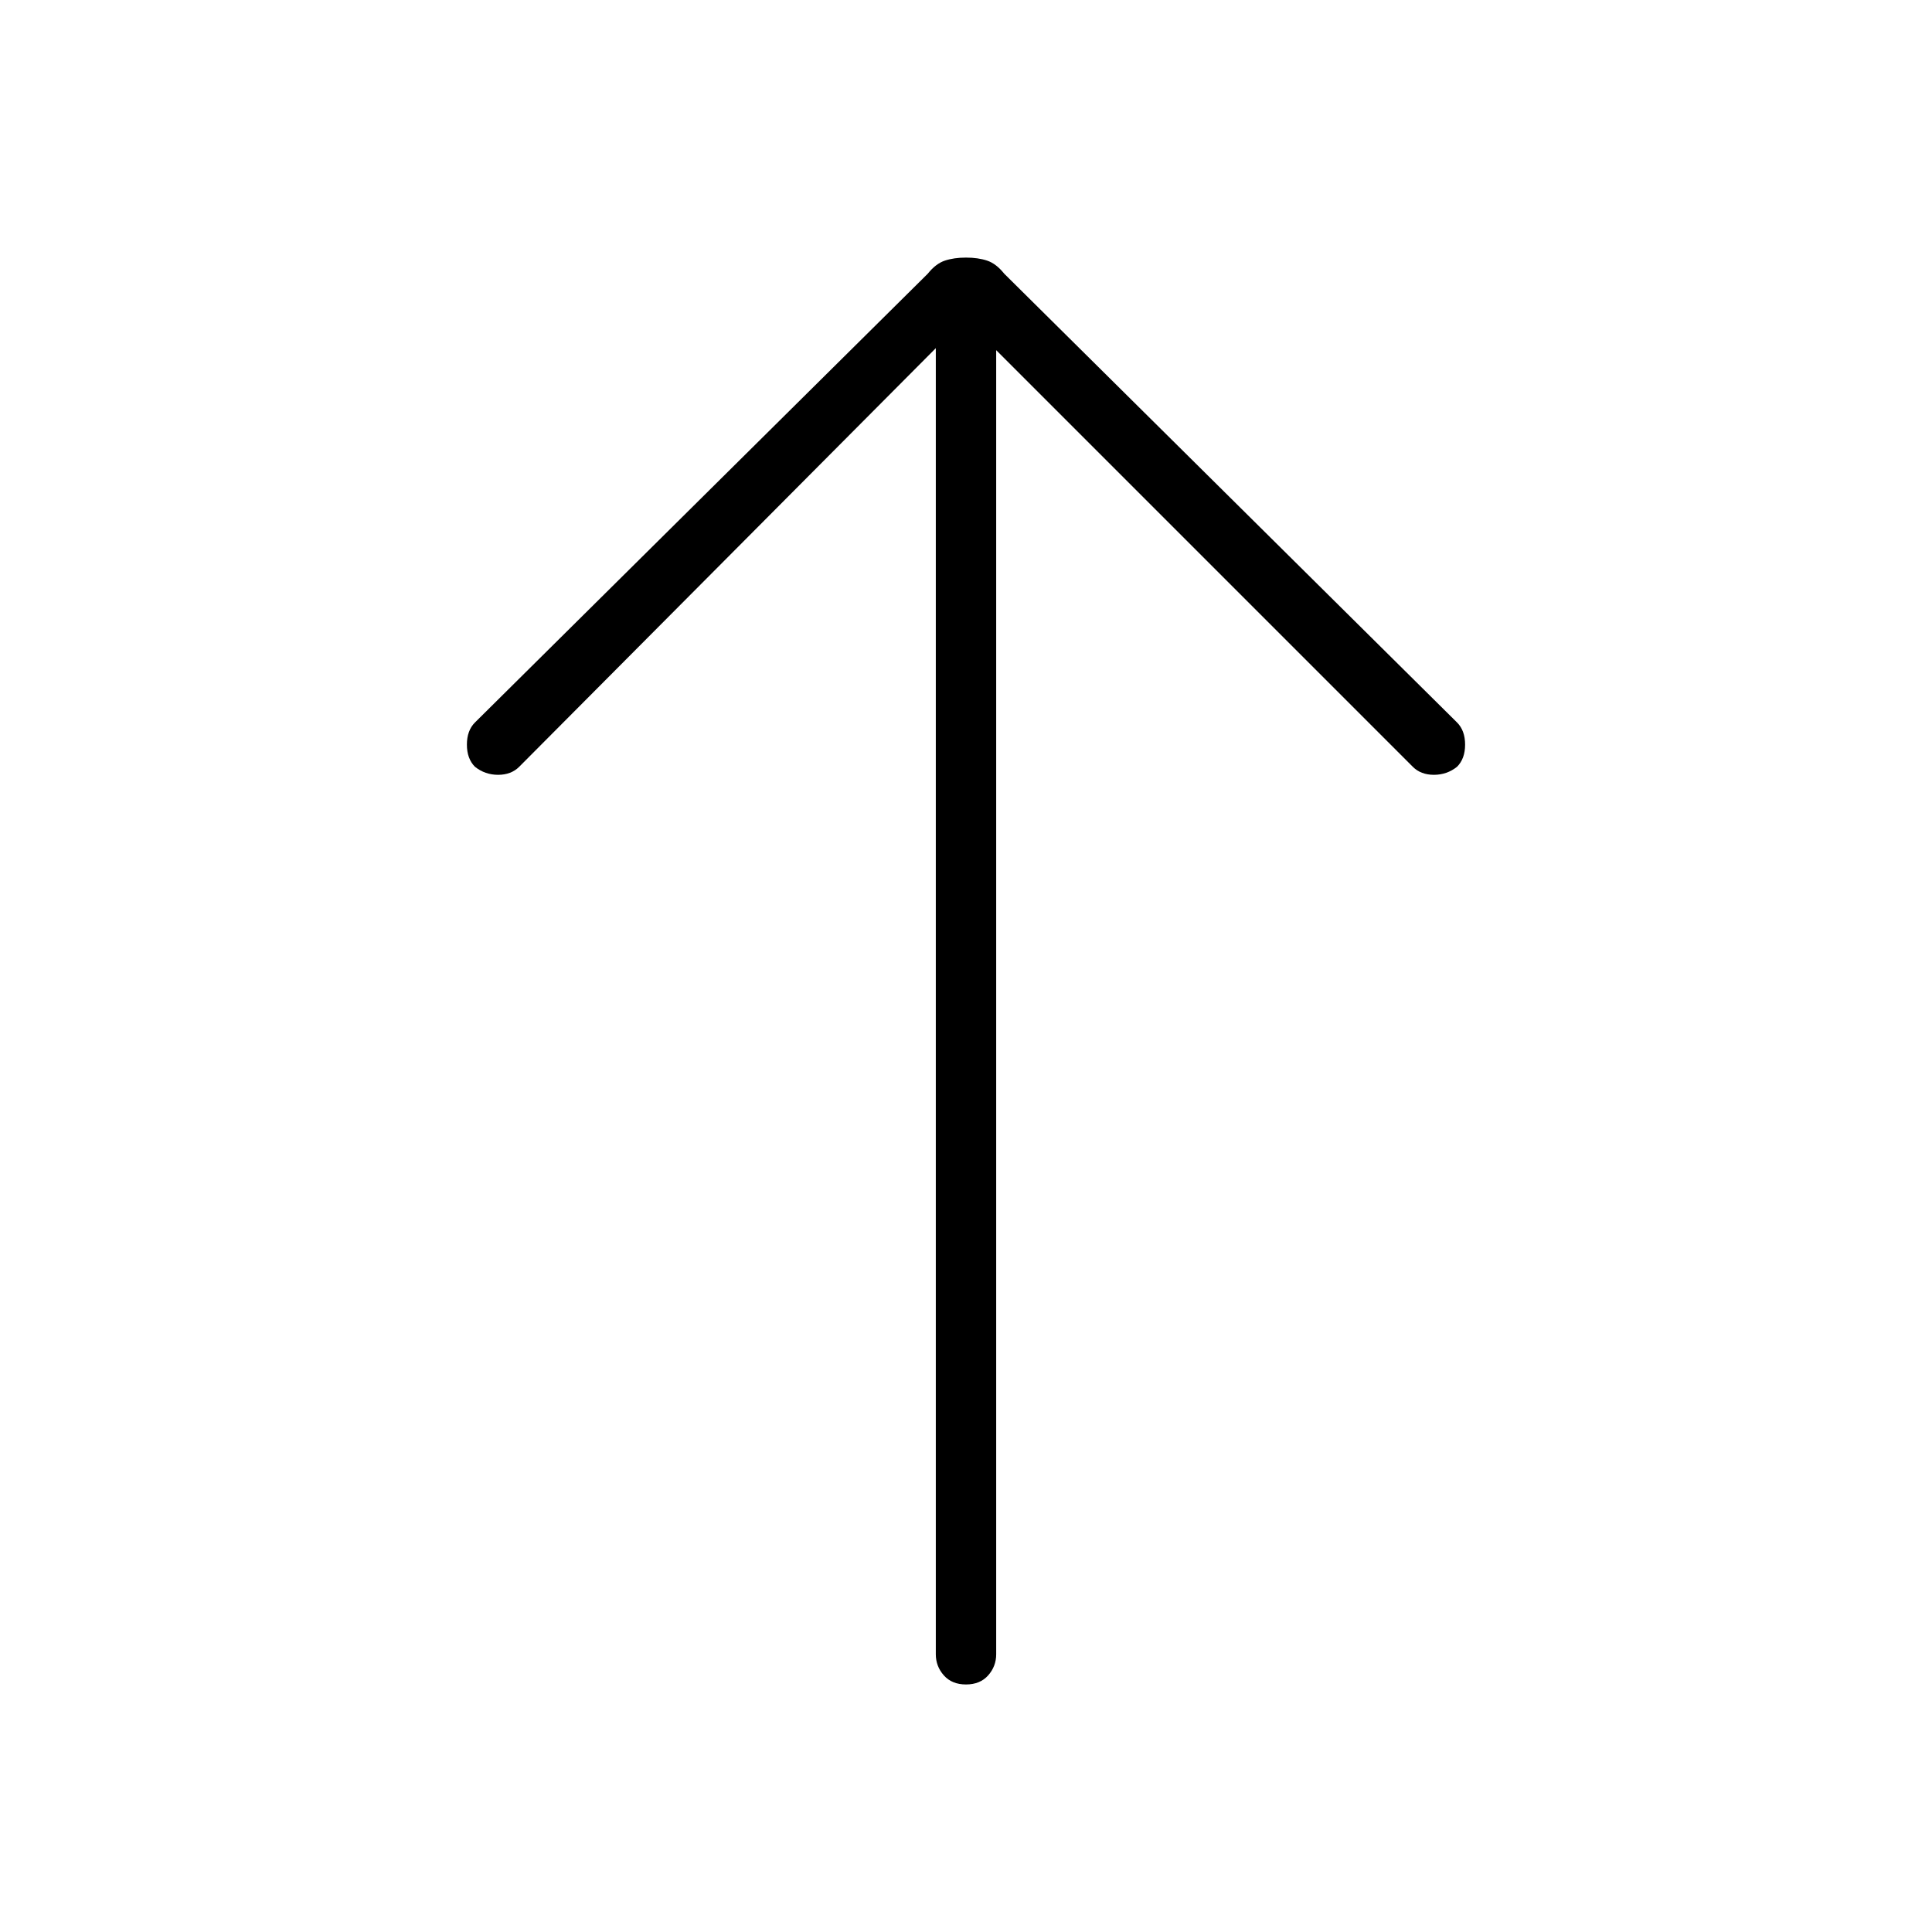 <svg xmlns="http://www.w3.org/2000/svg" height="48" width="48"><path d="M24 41.85Q23.65 41.85 23.45 41.625Q23.25 41.4 23.25 41.1V8.65L12.9 19.05Q12.7 19.25 12.375 19.25Q12.05 19.25 11.8 19.05Q11.6 18.85 11.6 18.5Q11.6 18.15 11.8 17.95L23.05 6.8Q23.25 6.55 23.475 6.475Q23.7 6.4 24 6.4Q24.3 6.4 24.525 6.475Q24.75 6.55 24.95 6.8L36.2 17.95Q36.4 18.15 36.4 18.5Q36.4 18.85 36.2 19.05Q35.95 19.25 35.625 19.25Q35.3 19.25 35.1 19.05L24.75 8.7V41.1Q24.75 41.4 24.55 41.625Q24.35 41.85 24 41.85Z"/></svg>